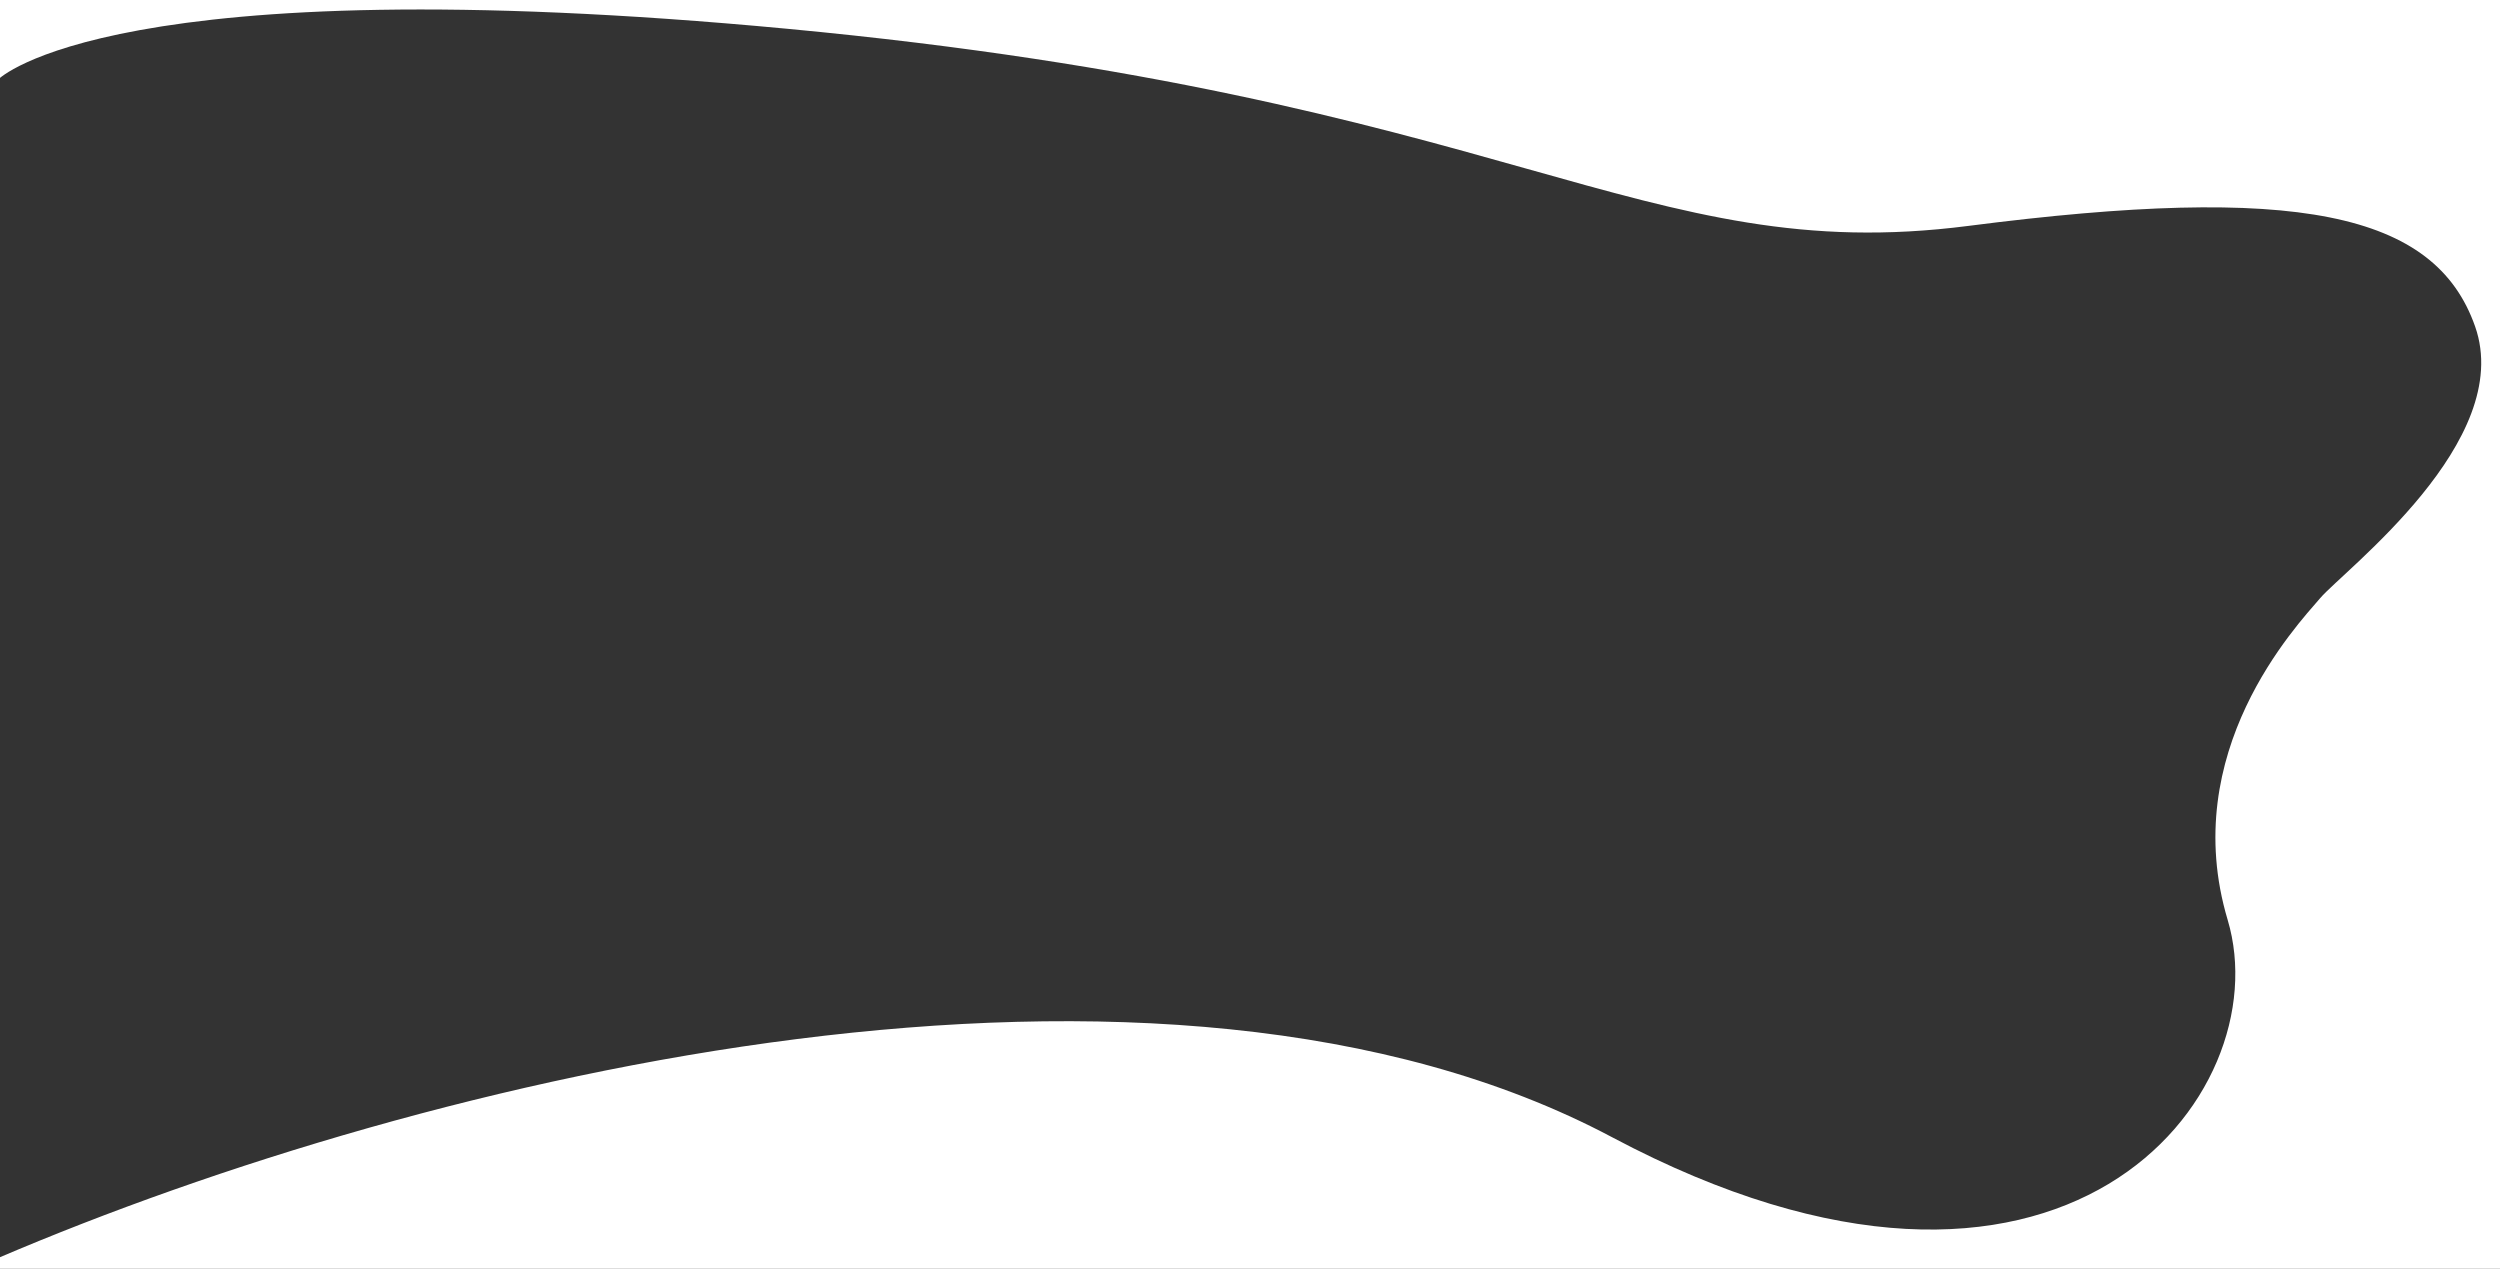 <?xml version="1.0" encoding="utf-8"?>
<!-- Generator: Adobe Illustrator 15.0.0, SVG Export Plug-In . SVG Version: 6.00 Build 0)  -->
<!DOCTYPE svg PUBLIC "-//W3C//DTD SVG 1.1//EN" "http://www.w3.org/Graphics/SVG/1.1/DTD/svg11.dtd">
<svg version="1.1" id="Layer_1" xmlns="http://www.w3.org/2000/svg" xmlns:xlink="http://www.w3.org/1999/xlink" x="0px" y="0px"
	 width="1864px" height="946px" viewBox="0 0 1864 946" enable-background="new 0 0 1864 946" xml:space="preserve">
<rect x="0" y="0" width="1864" height="946" fill="#333333" stroke="none"/>
<path fill="#FFFFFF" d="M-1,937.785c319.832-136.624,866.999-268.357,1202.981-89.865
	c335.983,178.49,497.976-31.499,458.978-161.992c-37.466-125.369,50.997-218.989,68.997-239.988
	c17.998-20.999,145.492-116.994,115.494-202.49s-133.494-106.495-377.982-74.997S1128.485,72.458,587.013,21.46
	C83.871-25.927-1,58.957-1,58.957V0h1865v902v44H-1V937.785z"/>
</svg>
